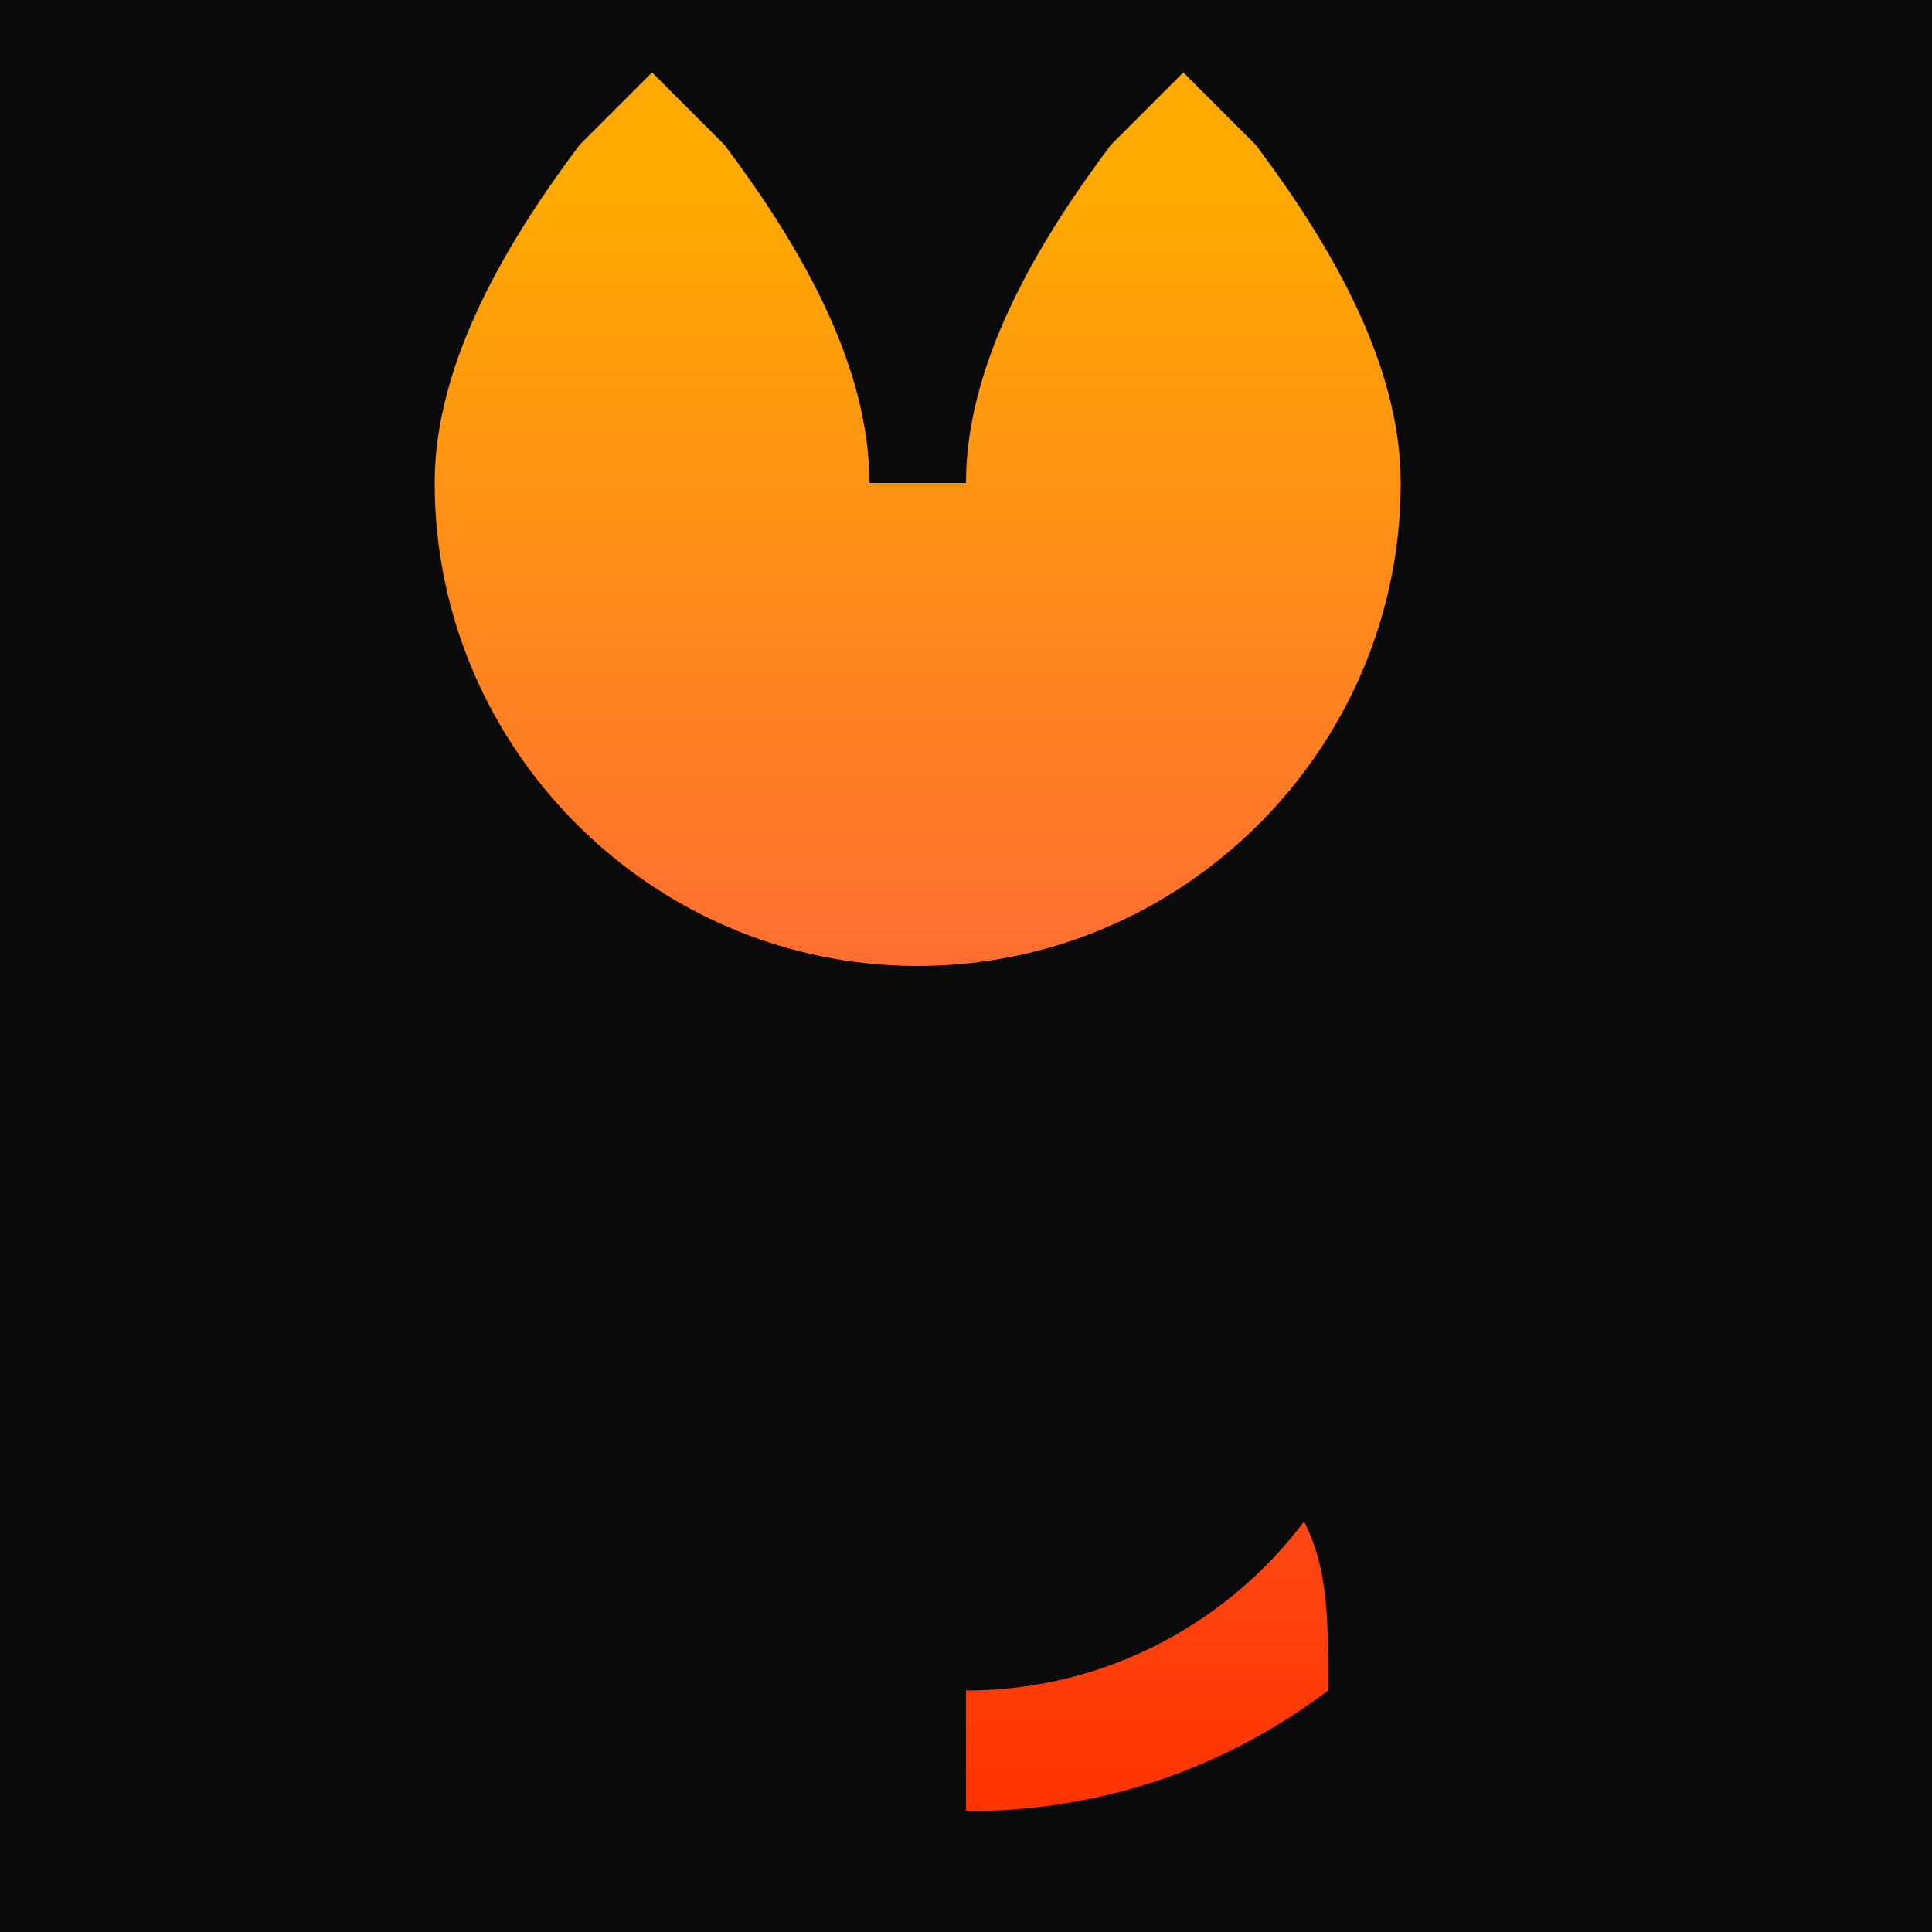 <svg xmlns="http://www.w3.org/2000/svg" viewBox="0 0 32 32">
  <defs>
    <linearGradient id="fireGradient" x1="0%" y1="100%" x2="0%" y2="0%">
      <stop offset="0%" style="stop-color:#ff3300;stop-opacity:1" />
      <stop offset="50%" style="stop-color:#ff6b35;stop-opacity:1" />
      <stop offset="100%" style="stop-color:#ffaa00;stop-opacity:1" />
    </linearGradient>
  </defs>
  <rect width="32" height="32" fill="#0a0a0a"/>
  <path d="M16 28c-4.4 0-8-3.6-8-8 0-2 .8-4 2-5.2.4-.4.8-.8 1.2-1.2.8-.8 1.6-2 2-3.2.4 1.2 1.2 2.4 2 3.2.4.4.8.8 1.2 1.2 1.2 1.2 2 3.2 2 5.2 0 1.2-.4 2.4-1.2 3.2.8-.8 1.2-2 1.2-3.2 0-2-.8-4-2-5.2-.4-.4-.8-.8-1.2-1.2-.8-.8-1.6-2-2-3.2-.4 1.2-1.2 2.4-2 3.2-.4.4-.8.8-1.2 1.2-1.2 1.2-2 3.2-2 5.2 0 4.4 3.6 8 8 8 2.4 0 4.4-1.2 5.6-2.8.4.8.4 1.6.4 2.8-1.6 1.2-3.6 2-6 2zm0-20c0-2 1.2-4 2.4-5.6.4-.4.8-.8 1.2-1.2.4.4.8.8 1.2 1.2 1.2 1.6 2.4 3.6 2.4 5.6 0 4.4-3.6 8-8 8s-8-3.6-8-8c0-2 1.2-4 2.4-5.6.4-.4.8-.8 1.2-1.2.4.4.8.8 1.2 1.2 1.2 1.6 2.4 3.6 2.4 5.6z" fill="url(#fireGradient)"/>
</svg>